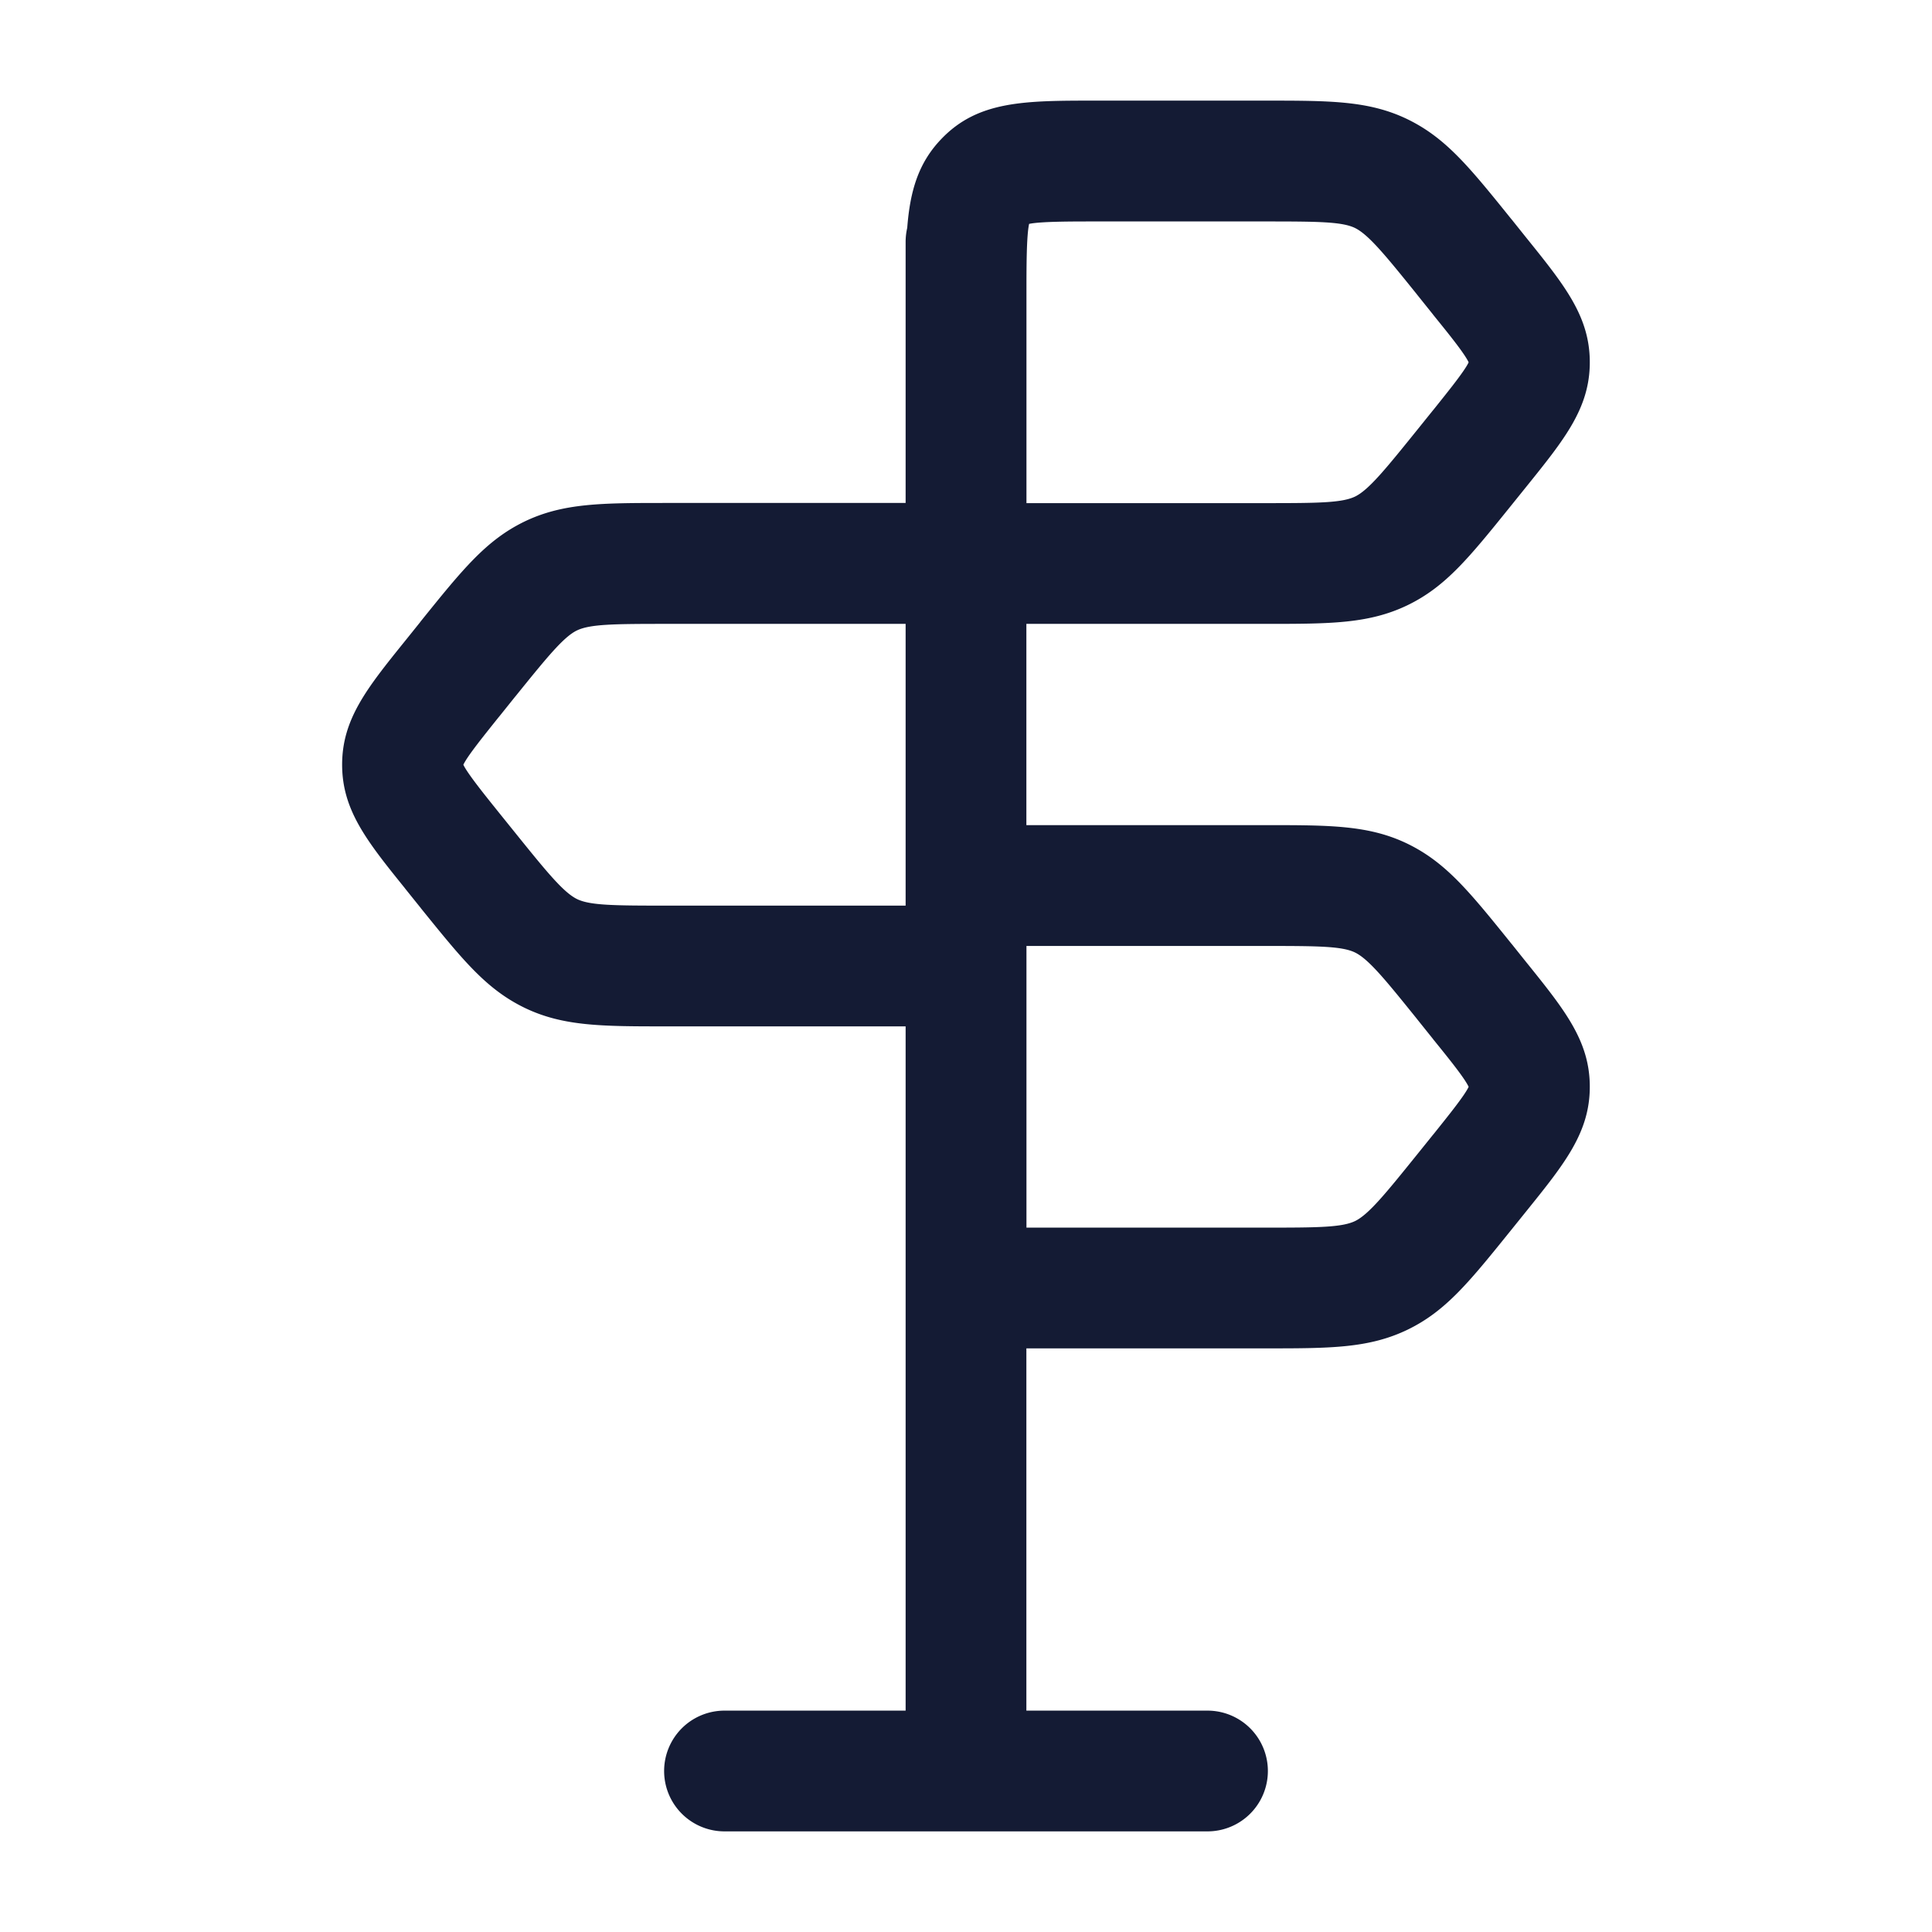 <svg xmlns="http://www.w3.org/2000/svg" width="24" height="24" fill="none"><path fill="#141B34" fill-rule="evenodd" d="M12.75 7.75h2.971c.801 0 1.284 0 1.766-.233.473-.23.762-.588 1.285-1.237l.195-.242c.471-.585.782-.971.782-1.538s-.31-.952-.78-1.536l-.001-.001-.188-.235-.007-.008c-.523-.649-.812-1.006-1.287-1.238-.479-.232-.963-.232-1.763-.232H13.61c-.878 0-1.458 0-1.913.473-.29.3-.392.652-.427 1.107a.8.8 0 0 0-.02.17v3.248H8.277c-.801 0-1.284 0-1.766.233-.472.231-.761.588-1.284 1.237l-.007.009v.001l-.188.234c-.471.584-.782.97-.782 1.537 0 .566.31.952.78 1.535l.001.002.196.244.001.002c.524.648.811 1.004 1.286 1.236.479.232.963.232 1.763.232h2.973v8.5H9a.75.75 0 0 0 0 1.5h6a.75.75 0 0 0 0-1.5h-2.25v-4.5h2.971c.801 0 1.284 0 1.766-.233.473-.23.762-.588 1.285-1.237l.195-.242c.471-.585.782-.971.782-1.538s-.31-.952-.78-1.536l-.001-.001-.188-.235-.007-.008c-.523-.649-.812-1.006-1.287-1.238-.479-.232-.963-.232-1.763-.232H12.75zm-4.473 0h2.973v3.5H8.277c-.652 0-.947-.003-1.108-.081-.172-.084-.386-.349-.774-.83l-.195-.242-.004-.005c-.184-.229-.388-.483-.44-.592.05-.108.254-.36.437-.589l.007-.008.194-.242.015-.018c.38-.47.59-.73.757-.811.164-.079.459-.082 1.111-.082m7.446-1.5h-2.972V3.668c0-.362 0-.735.033-.887.149-.03.507-.03.827-.03h2.113c.652 0 .947.003 1.108.081.171.084.384.347.768.823l.006.008.194.242.005.007c.184.227.389.48.439.589-.05.108-.254.36-.437.589l-.007.008-.194.241c-.388.481-.602.746-.772.829-.164.079-.459.082-1.111.082m0 9h-2.972v-3.499h2.973c.652 0 .947.003 1.108.081.171.083.384.347.768.823l.006.008.194.242.005.007c.184.227.389.48.439.589-.05.108-.254.36-.437.589l-.007.008-.194.241c-.388.481-.602.746-.772.829-.164.079-.459.082-1.111.082" clip-rule="evenodd"/></svg>